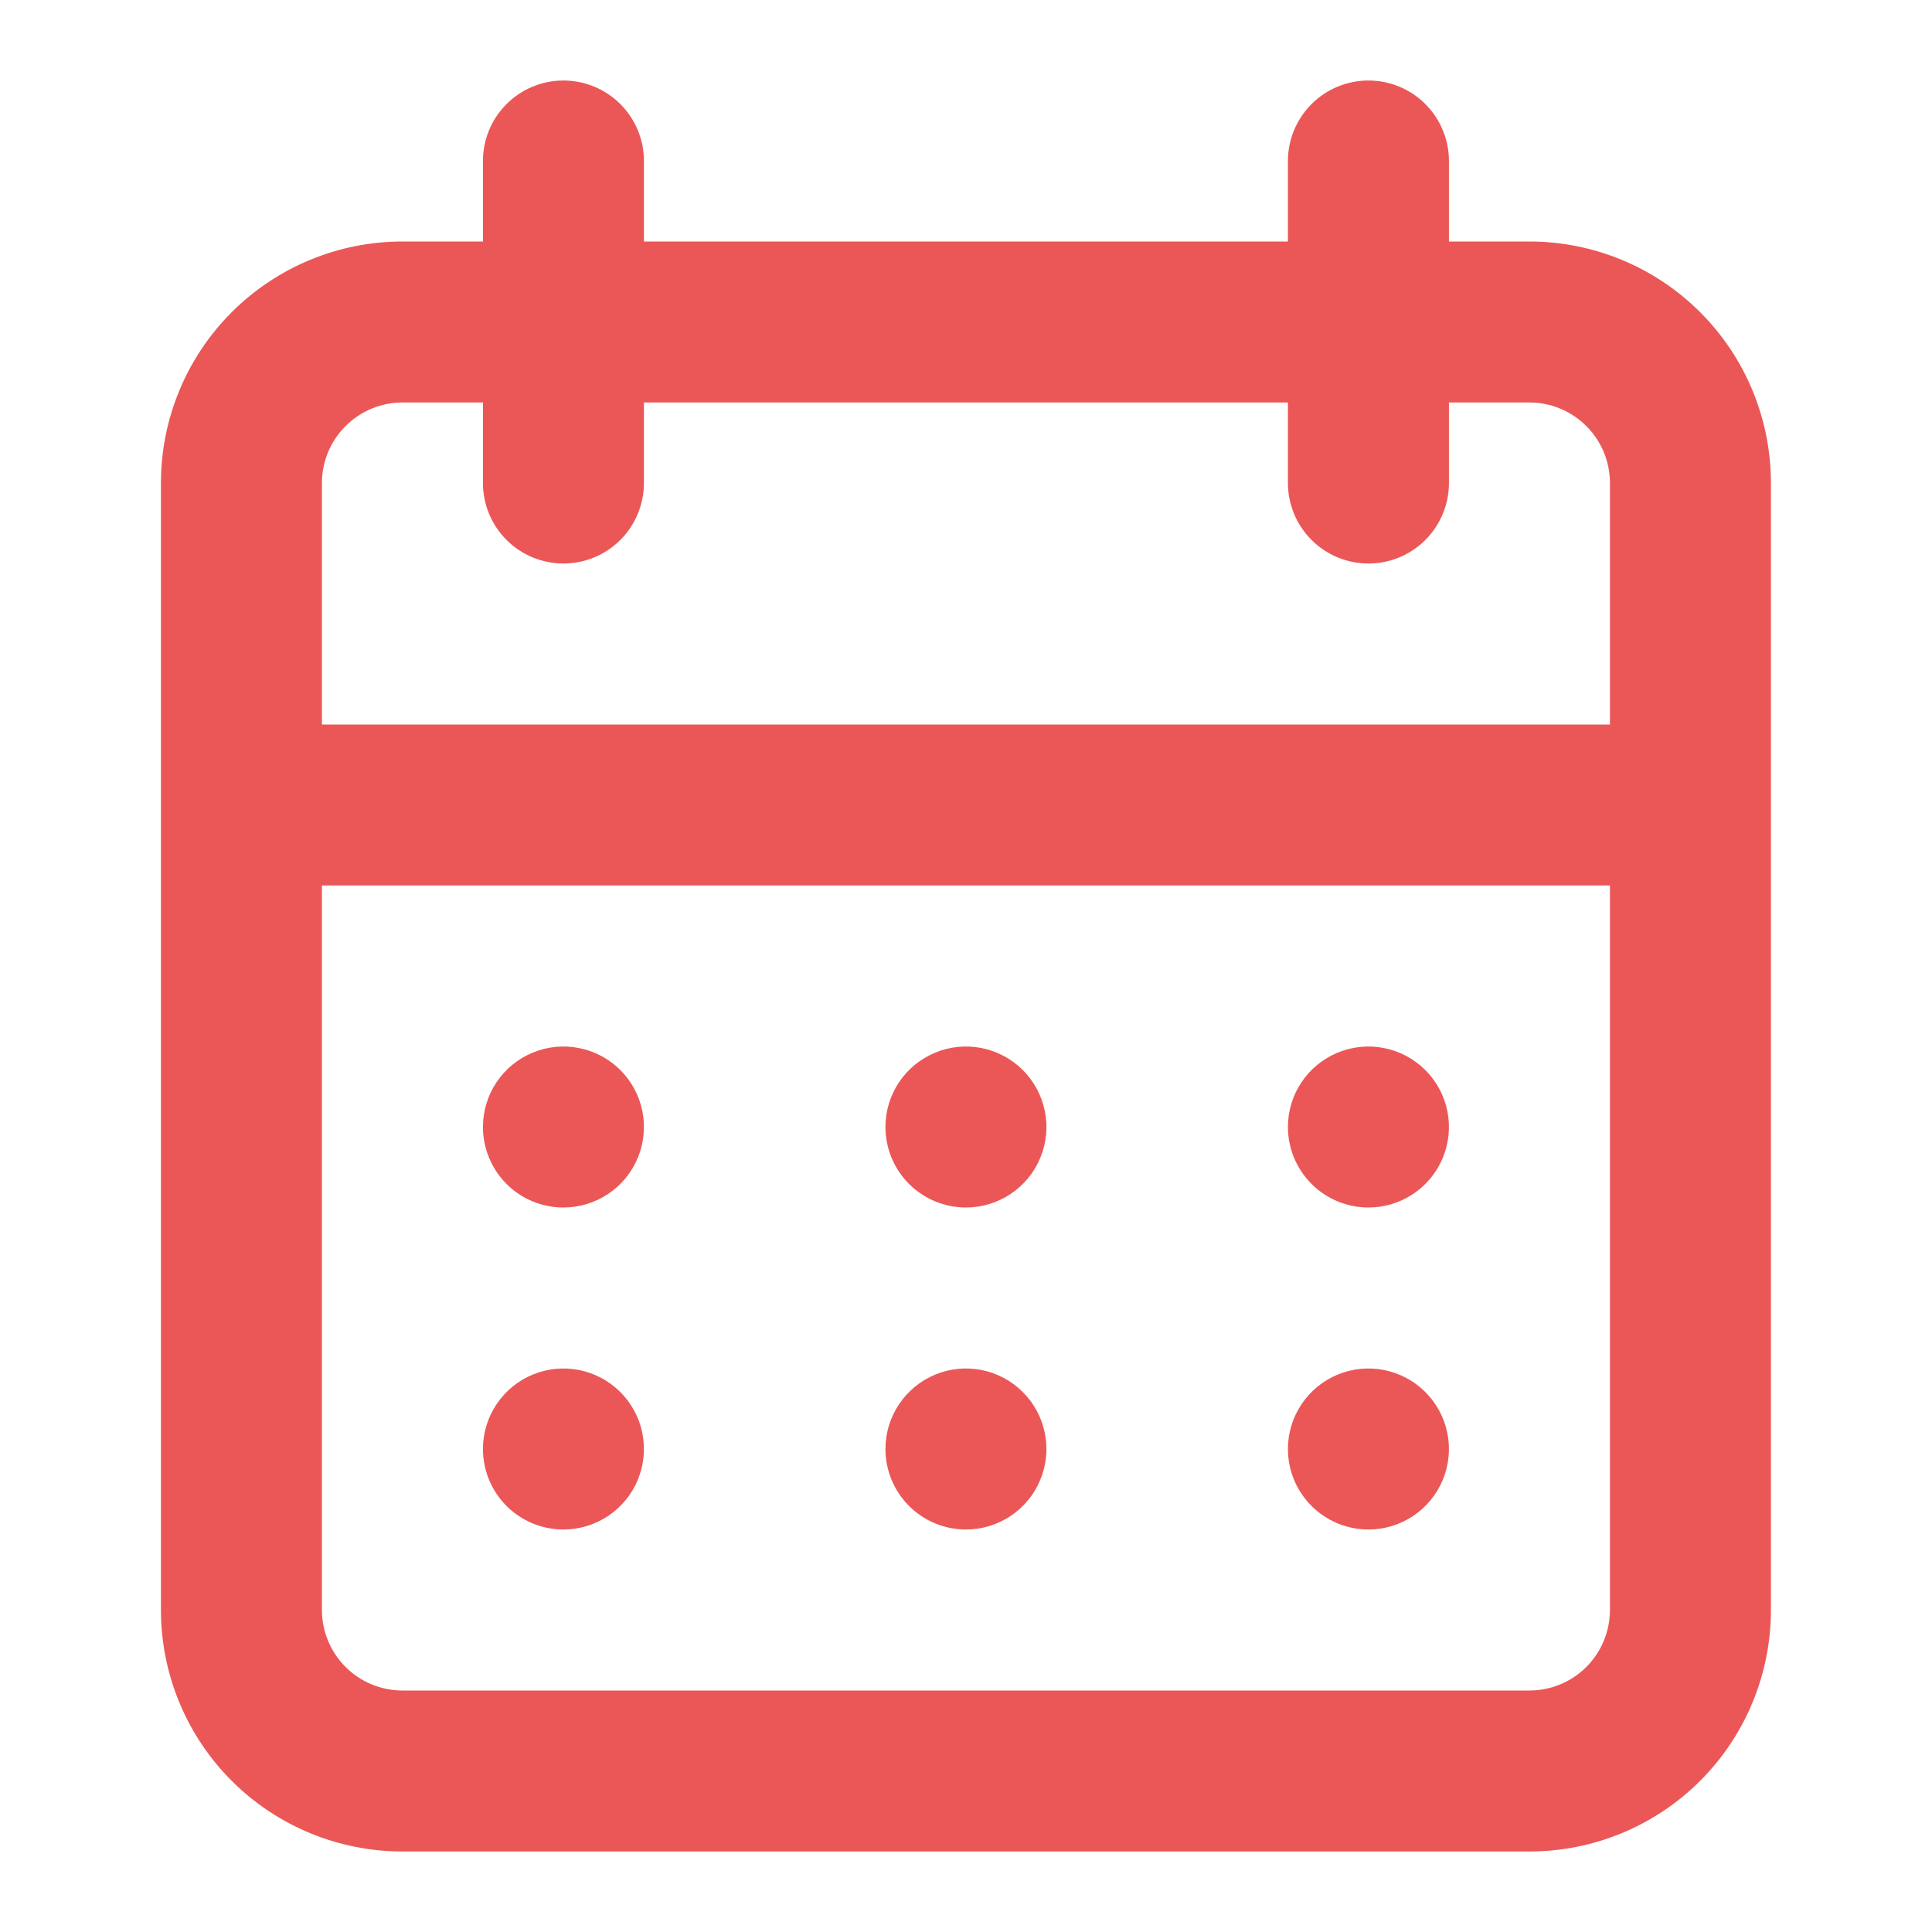 <svg width="40" height="40" viewBox="0 0 40 40" fill="none" xmlns="http://www.w3.org/2000/svg">
<path d="M19.999 31.667C20.328 31.667 20.651 31.569 20.925 31.386C21.199 31.203 21.412 30.942 21.538 30.638C21.665 30.333 21.698 29.998 21.633 29.675C21.569 29.352 21.41 29.055 21.177 28.822C20.944 28.588 20.647 28.43 20.324 28.365C20 28.301 19.665 28.334 19.361 28.46C19.056 28.586 18.796 28.8 18.613 29.074C18.43 29.348 18.332 29.67 18.332 30C18.332 30.442 18.508 30.866 18.82 31.179C19.133 31.491 19.557 31.667 19.999 31.667ZM28.332 31.667C28.662 31.667 28.984 31.569 29.258 31.386C29.532 31.203 29.746 30.942 29.872 30.638C29.998 30.333 30.031 29.998 29.967 29.675C29.902 29.352 29.744 29.055 29.511 28.822C29.277 28.588 28.98 28.43 28.657 28.365C28.334 28.301 27.999 28.334 27.694 28.46C27.39 28.586 27.129 28.8 26.946 29.074C26.763 29.348 26.665 29.67 26.665 30C26.665 30.442 26.841 30.866 27.154 31.179C27.466 31.491 27.89 31.667 28.332 31.667ZM28.332 25C28.662 25 28.984 24.902 29.258 24.719C29.532 24.536 29.746 24.276 29.872 23.971C29.998 23.667 30.031 23.332 29.967 23.008C29.902 22.685 29.744 22.388 29.511 22.155C29.277 21.922 28.98 21.763 28.657 21.699C28.334 21.634 27.999 21.668 27.694 21.794C27.39 21.92 27.129 22.133 26.946 22.407C26.763 22.681 26.665 23.004 26.665 23.333C26.665 23.775 26.841 24.199 27.154 24.512C27.466 24.825 27.89 25 28.332 25ZM19.999 25C20.328 25 20.651 24.902 20.925 24.719C21.199 24.536 21.412 24.276 21.538 23.971C21.665 23.667 21.698 23.332 21.633 23.008C21.569 22.685 21.41 22.388 21.177 22.155C20.944 21.922 20.647 21.763 20.324 21.699C20 21.634 19.665 21.668 19.361 21.794C19.056 21.92 18.796 22.133 18.613 22.407C18.43 22.681 18.332 23.004 18.332 23.333C18.332 23.775 18.508 24.199 18.82 24.512C19.133 24.825 19.557 25 19.999 25ZM31.665 5H29.999V3.333C29.999 2.891 29.823 2.467 29.511 2.155C29.198 1.842 28.774 1.667 28.332 1.667C27.89 1.667 27.466 1.842 27.154 2.155C26.841 2.467 26.665 2.891 26.665 3.333V5H13.332V3.333C13.332 2.891 13.156 2.467 12.844 2.155C12.531 1.842 12.107 1.667 11.665 1.667C11.223 1.667 10.799 1.842 10.487 2.155C10.174 2.467 9.999 2.891 9.999 3.333V5H8.332C7.006 5 5.734 5.527 4.796 6.465C3.859 7.402 3.332 8.674 3.332 10V33.333C3.332 34.66 3.859 35.931 4.796 36.869C5.734 37.807 7.006 38.333 8.332 38.333H31.665C32.991 38.333 34.263 37.807 35.201 36.869C36.139 35.931 36.665 34.66 36.665 33.333V10C36.665 8.674 36.139 7.402 35.201 6.465C34.263 5.527 32.991 5 31.665 5ZM33.332 33.333C33.332 33.775 33.156 34.199 32.844 34.512C32.531 34.825 32.107 35 31.665 35H8.332C7.89 35 7.466 34.825 7.154 34.512C6.841 34.199 6.665 33.775 6.665 33.333V18.333H33.332V33.333ZM33.332 15H6.665V10C6.665 9.558 6.841 9.134 7.154 8.822C7.466 8.509 7.89 8.333 8.332 8.333H9.999V10C9.999 10.442 10.174 10.866 10.487 11.179C10.799 11.491 11.223 11.667 11.665 11.667C12.107 11.667 12.531 11.491 12.844 11.179C13.156 10.866 13.332 10.442 13.332 10V8.333H26.665V10C26.665 10.442 26.841 10.866 27.154 11.179C27.466 11.491 27.89 11.667 28.332 11.667C28.774 11.667 29.198 11.491 29.511 11.179C29.823 10.866 29.999 10.442 29.999 10V8.333H31.665C32.107 8.333 32.531 8.509 32.844 8.822C33.156 9.134 33.332 9.558 33.332 10V15ZM11.665 25C11.995 25 12.317 24.902 12.591 24.719C12.865 24.536 13.079 24.276 13.205 23.971C13.331 23.667 13.364 23.332 13.3 23.008C13.236 22.685 13.077 22.388 12.844 22.155C12.611 21.922 12.314 21.763 11.991 21.699C11.667 21.634 11.332 21.668 11.028 21.794C10.723 21.92 10.463 22.133 10.28 22.407C10.096 22.681 9.999 23.004 9.999 23.333C9.999 23.775 10.174 24.199 10.487 24.512C10.799 24.825 11.223 25 11.665 25ZM11.665 31.667C11.995 31.667 12.317 31.569 12.591 31.386C12.865 31.203 13.079 30.942 13.205 30.638C13.331 30.333 13.364 29.998 13.3 29.675C13.236 29.352 13.077 29.055 12.844 28.822C12.611 28.588 12.314 28.43 11.991 28.365C11.667 28.301 11.332 28.334 11.028 28.46C10.723 28.586 10.463 28.8 10.28 29.074C10.096 29.348 9.999 29.67 9.999 30C9.999 30.442 10.174 30.866 10.487 31.179C10.799 31.491 11.223 31.667 11.665 31.667Z" fill="#EB5757"/>
</svg>
